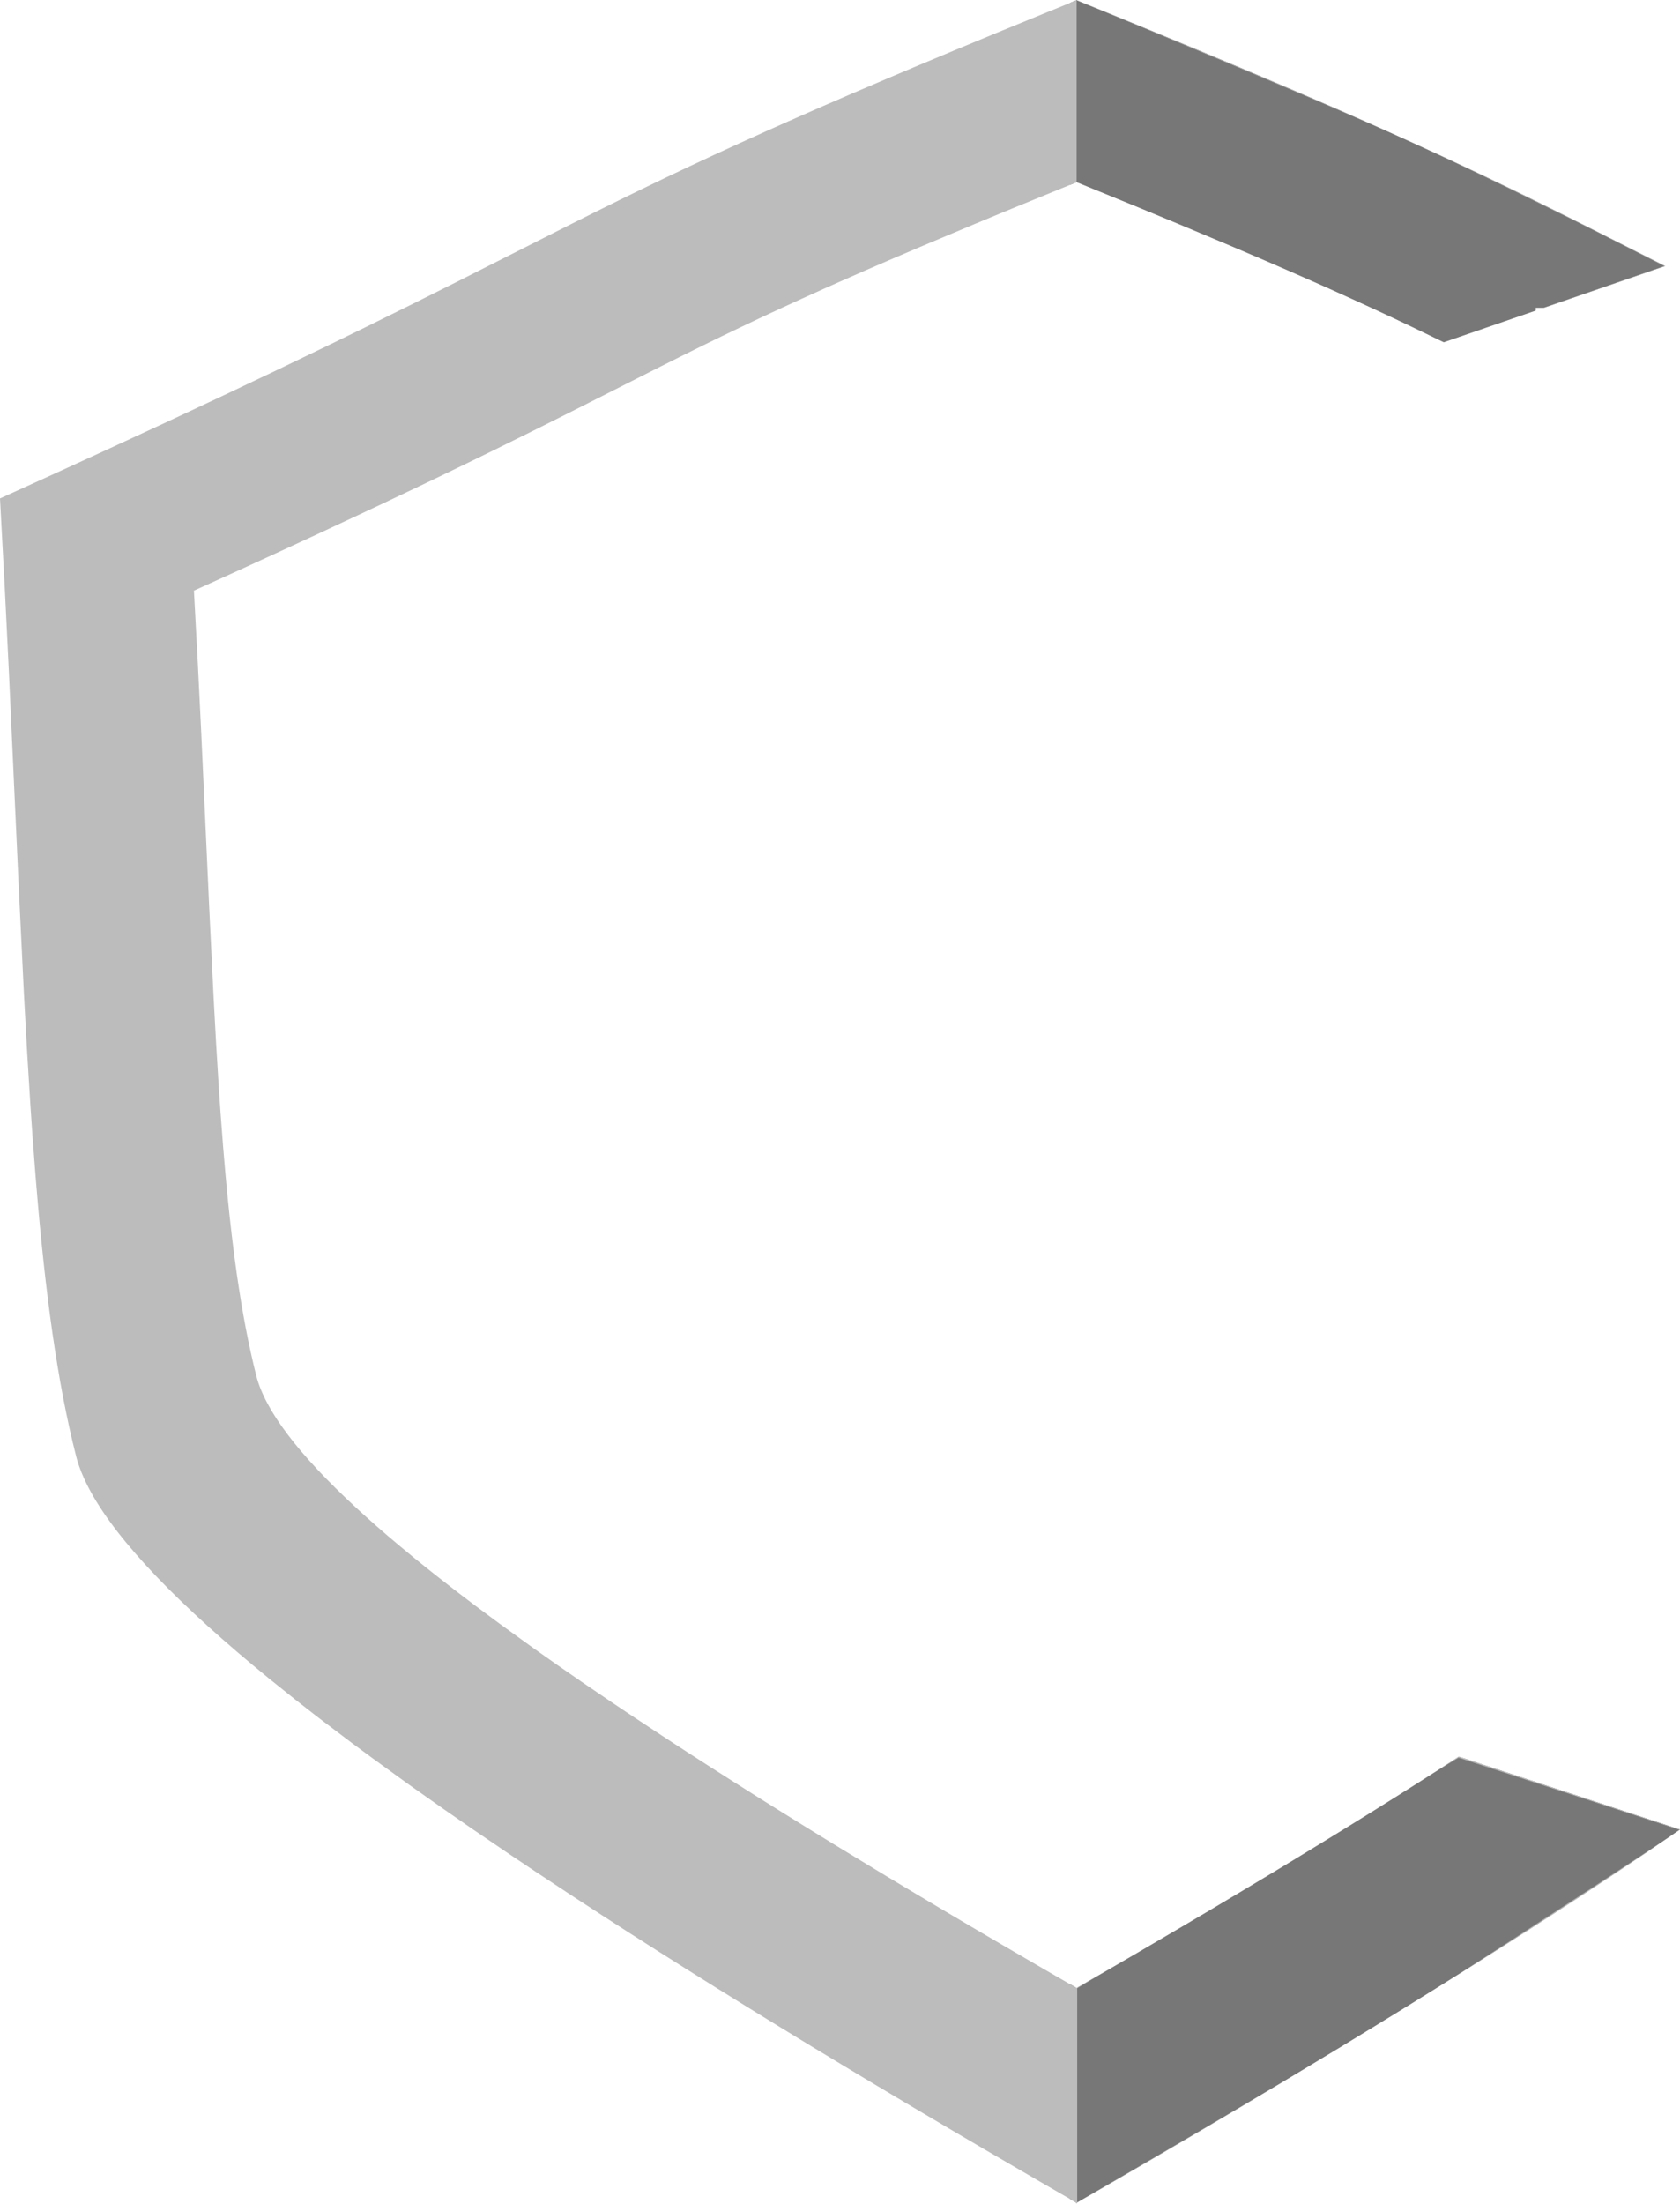 <svg width="90" height="118" viewBox="0 0 90 118" fill="none" xmlns="http://www.w3.org/2000/svg">
<path d="M78.152 94.056L90 97.957L89.373 98.388L88.05 99.285L86.342 100.426L84.574 101.591L83.116 102.539L81.619 103.503L80.084 104.481L78.51 105.474L76.898 106.482L75.248 107.505L73.558 108.542L71.831 109.595L70.064 110.662L68.26 111.744L66.416 112.841L64.534 113.953L61.639 115.649L59.661 116.798L57.706 117.926L57.707 117.962L57.676 117.944L57.644 117.962V117.926L57.319 117.738V106.237L57.65 106.428V106.458L57.676 106.443L57.701 106.458L57.701 106.428L59.303 105.504L60.925 104.562L63.299 103.171L64.842 102.26L66.353 101.36L67.833 100.473L69.281 99.598L70.697 98.735L72.082 97.884L73.436 97.046L74.757 96.22L76.047 95.405L77.306 94.603L78.152 94.056ZM57.707 0L57.706 0.025L59.419 0.721L61.923 1.745L64.251 2.707L66.413 3.61L67.769 4.183L69.683 4.999L71.466 5.77L73.13 6.501L74.179 6.967L75.671 7.64L77.077 8.284L78.41 8.905L79.681 9.507L80.904 10.095L82.091 10.674L83.638 11.439L84.789 12.015L89.204 14.245L82.708 16.481L82.273 16.482L82.272 16.63L77.345 18.327L75.717 17.54L74.675 17.046L73.582 16.537L72.429 16.009L71.206 15.457L70.346 15.075L68.982 14.476L67.52 13.844L65.951 13.175L63.066 11.965L61.158 11.176L57.701 9.766L57.701 9.745L57.676 9.756L57.65 9.745V9.766L57.319 9.9V0.156L57.644 0.025V0L57.676 0.013L57.707 0Z" fill="#777777"/>
<path d="M57.707 0L57.705 0.023L57.676 0.013V9.745L57.689 9.751L57.676 9.756L57.65 9.745V9.766L54.193 11.176L52.285 11.965L49.401 13.175L47.831 13.844L46.369 14.476L45.005 15.075L44.145 15.457L42.922 16.009L41.769 16.537L40.676 17.046L39.634 17.54L38.631 18.022L37.658 18.496L36.39 19.124L35.446 19.596L30.459 22.115L28.551 23.069L26.441 24.11L25.059 24.784L23.577 25.5L22.528 26.002L20.272 27.072L17.123 28.544L15.04 29.506L12.799 30.532L10.389 31.625L10.599 35.544L10.784 39.307L11.209 48.593L11.44 53.343L11.576 55.835L11.722 58.224L11.817 59.608L11.953 61.395L12.063 62.693L12.14 63.538L12.222 64.366L12.307 65.178L12.397 65.974L12.491 66.754L12.59 67.518L12.693 68.265L12.803 68.997L12.917 69.712L13.037 70.412L13.163 71.095L13.296 71.763L13.435 72.415L13.58 73.05L13.732 73.67C14.202 75.514 15.978 77.861 19.061 80.712L19.51 81.123L20.137 81.681L20.795 82.252L21.485 82.834L22.206 83.429L22.768 83.883L23.347 84.344L24.148 84.969L24.56 85.287L25.407 85.93L26.738 86.918L28.623 88.279L29.866 89.154L31.158 90.047L32.773 91.145L33.889 91.892L35.623 93.036L36.818 93.814L38.045 94.603L39.304 95.405L40.594 96.22L41.916 97.046L43.269 97.884L44.654 98.735L47.519 100.473L48.998 101.36L50.51 102.26L52.052 103.171L53.627 104.095L56.048 105.504L57.65 106.428V106.458L57.676 106.443L57.702 106.458L57.701 106.428L58.853 105.762L57.706 106.458V117.926L64.232 114.118L68.26 111.744L66.416 112.841L64.535 113.953L61.64 115.649L59.661 116.798L57.706 117.926L57.707 117.962L57.676 117.944L57.644 117.962V117.926L55.69 116.798L52.737 115.08L50.817 113.953L48.935 112.841L47.092 111.744L45.287 110.662L43.52 109.595L41.793 108.542L40.104 107.505L38.453 106.482L36.841 105.474L35.267 104.481L33.732 103.503L32.236 102.539L30.778 101.591L28.663 100.196L27.301 99.285L25.331 97.946L23.756 96.855L21.944 95.578L19.941 94.129L18.849 93.322L17.284 92.139L16.781 91.752L15.805 90.989L14.413 89.873L13.533 89.147L12.691 88.437L11.889 87.741L11.124 87.06C7.027 83.356 4.678 80.326 4.078 77.97L3.892 77.214L3.714 76.439L3.545 75.644L3.383 74.829L3.229 73.996L3.083 73.143L2.943 72.27L2.81 71.378L2.683 70.466L2.563 69.534L2.448 68.583L2.339 67.612L2.235 66.622L2.135 65.611L2.041 64.581L1.907 62.998L1.741 60.818L1.626 59.13L1.447 56.216L1.281 53.176L1 47.384L0.481 36.057L0.255 31.467L0 26.688L2.938 25.354L5.672 24.102L8.213 22.929L9.806 22.188L12.054 21.134L14.806 19.829L17.892 18.343L19.578 17.521L22.151 16.251L24.479 15.088L30.562 12.015L31.713 11.439L33.26 10.674L34.447 10.095L35.67 9.507L36.941 8.905L38.274 8.284L39.68 7.64L41.172 6.967L42.221 6.501L43.885 5.77L45.668 4.999L47.583 4.183L48.938 3.61L51.1 2.707L53.428 1.745L55.932 0.721L57.644 0.025V0L57.676 0.013L57.707 0ZM88.879 98.722L88.05 99.285L86.342 100.426L84.574 101.591L83.116 102.539L81.619 103.503L80.084 104.481L77.999 105.794L81.035 103.838L85.36 101.027L90 97.985L88.879 98.722ZM78.152 94.056L90 97.957L89.973 97.975L78.137 94.111L77.003 94.795L78.152 94.056ZM57.84 0.08L59.419 0.721L61.924 1.745L64.251 2.707L66.413 3.61L67.769 4.183L69.684 4.999L71.466 5.77L73.13 6.501L74.179 6.967L75.671 7.64L77.078 8.284L78.41 8.905L79.682 9.507L80.905 10.095L82.091 10.674L83.639 11.439L84.789 12.015L89.204 14.245L82.708 16.481L82.695 16.48L89.162 14.247L85.664 12.474L84.016 11.65L80.922 10.128L78.779 9.096L77.434 8.46L76.157 7.866L74.367 7.053L73.258 6.564L70.602 5.417L66.813 3.809L61.58 1.624L57.84 0.08Z" fill="#BCBCBC"/>
</svg>
